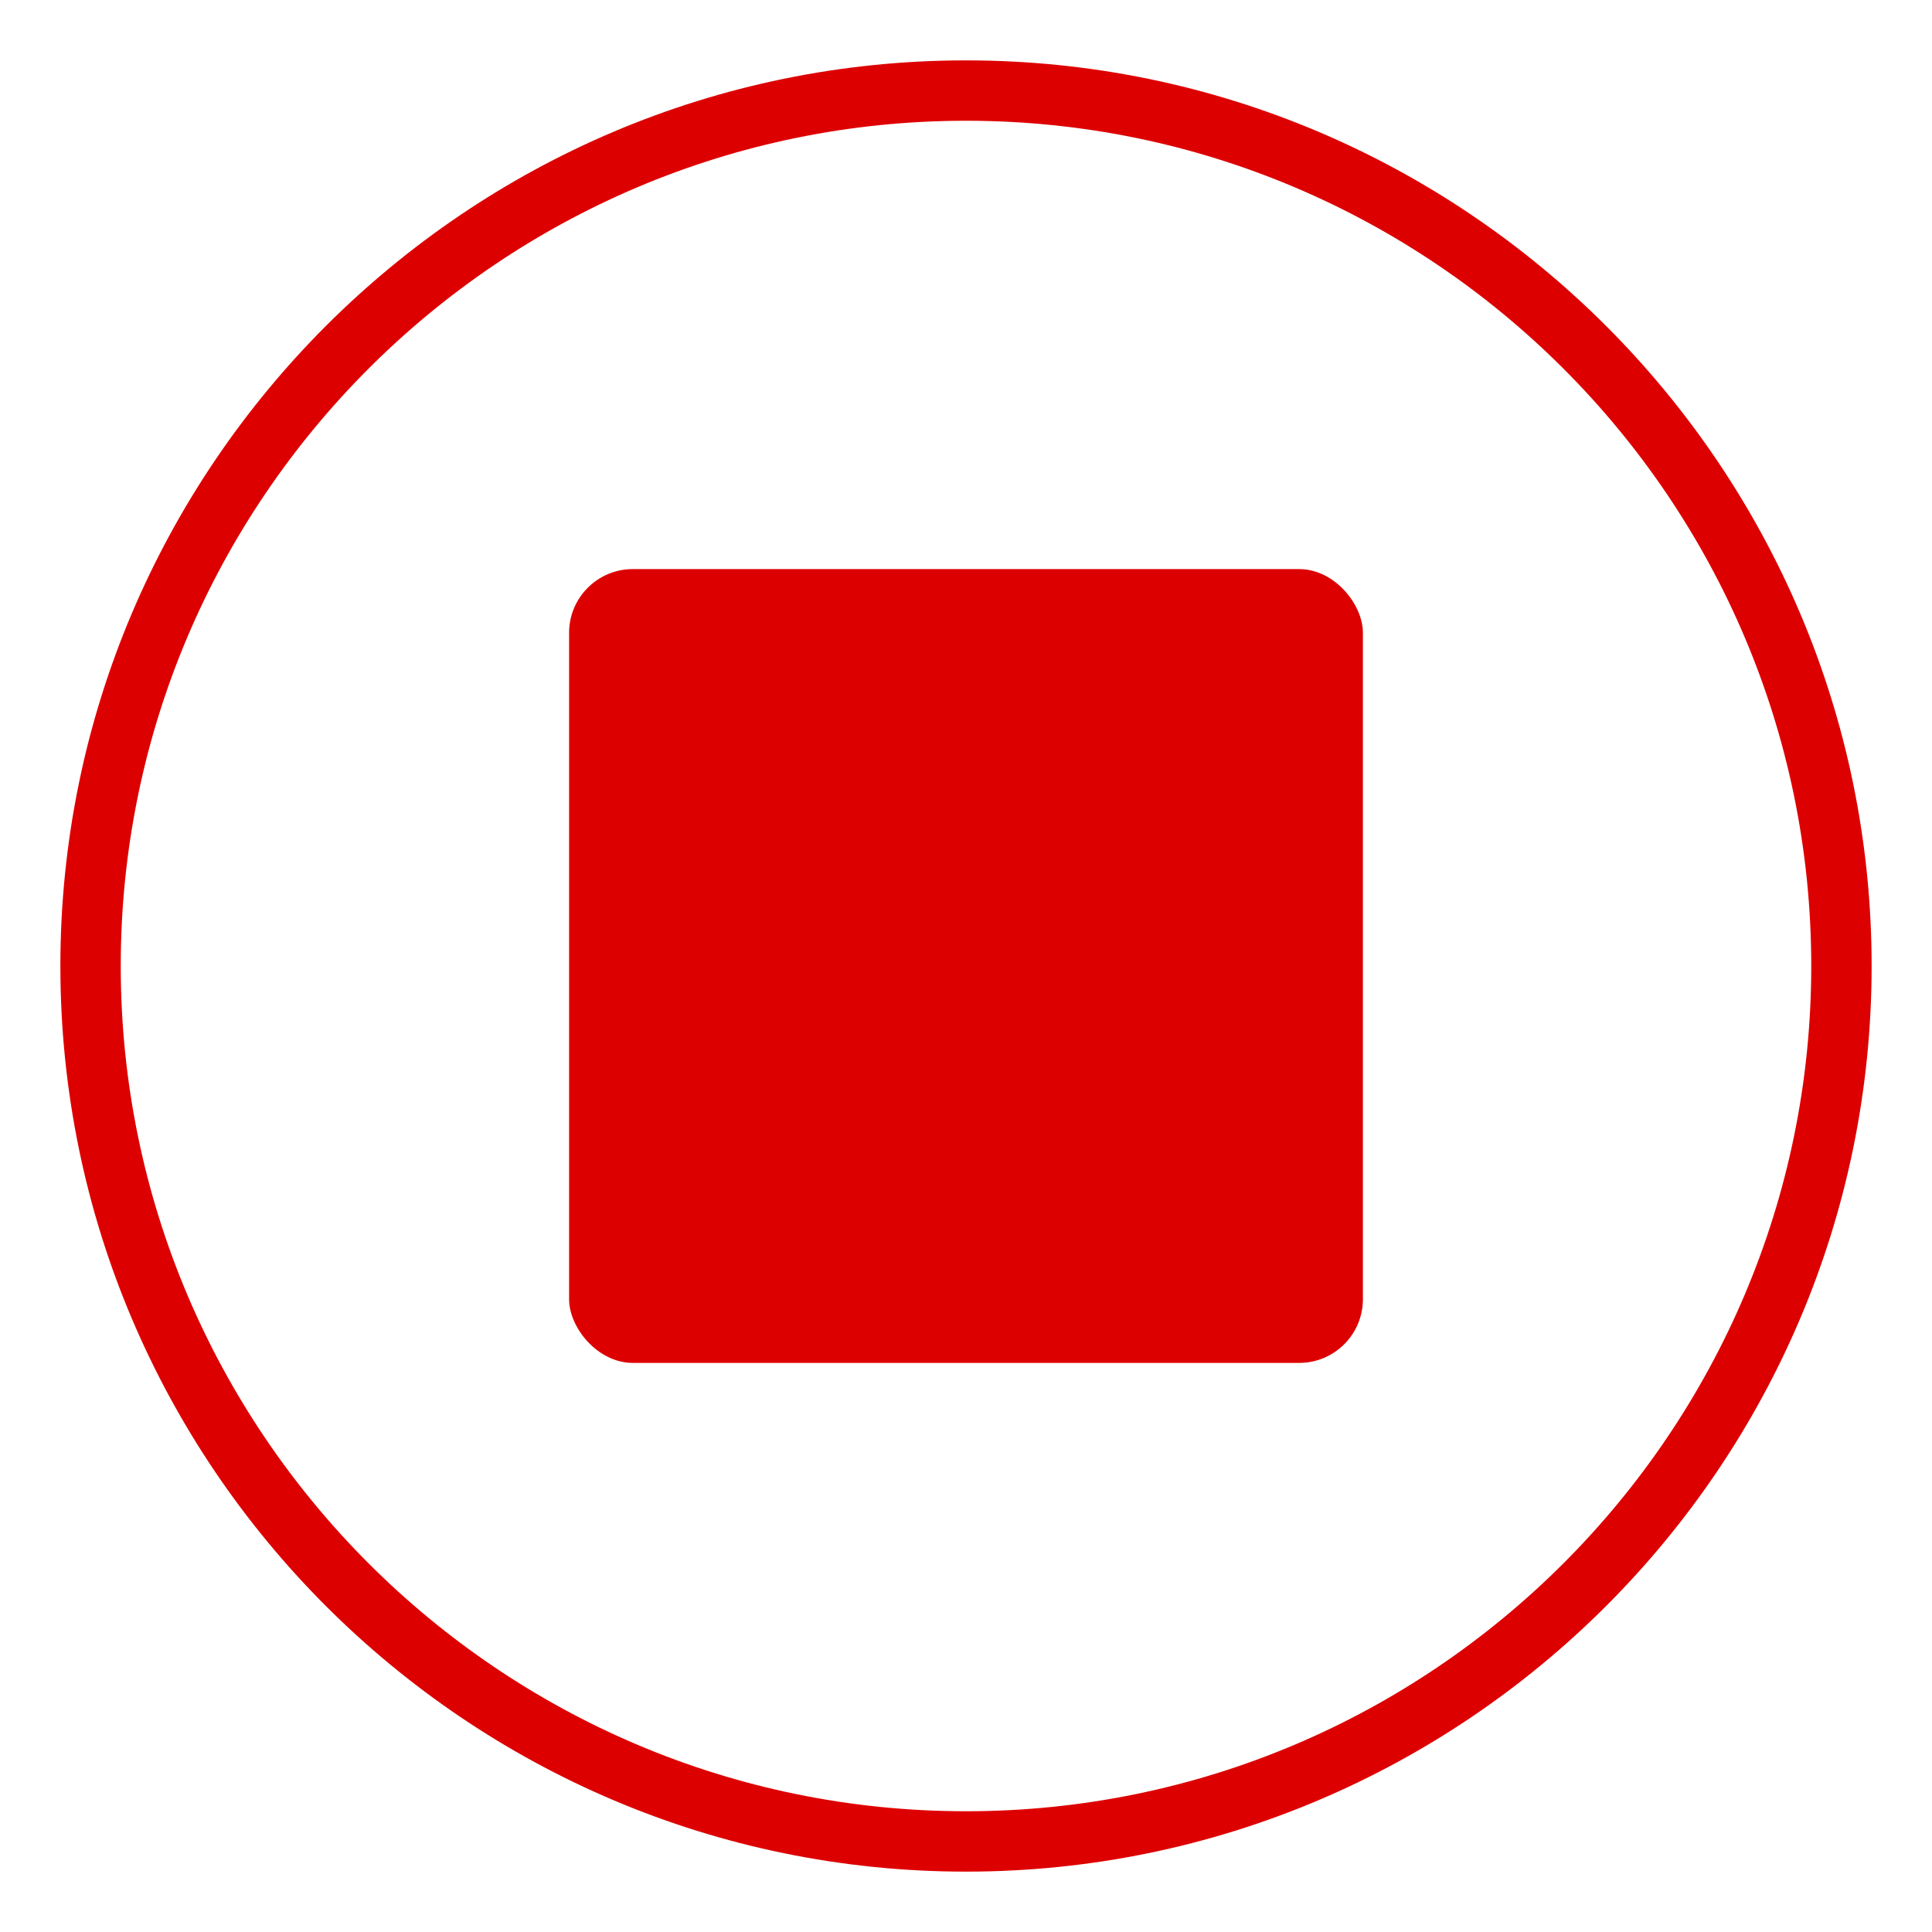 <svg xmlns="http://www.w3.org/2000/svg" viewBox="0 0 64 64">
<path fill="#d00" d="M32,2C15.458,2,2,15.458,2,32s13.458,30,30,30,30-13.458,30-30S48.542,2,32,2Zm0,58c-15.439,0-28-12.561-28-28S16.561,4,32,4s28,12.561,28,28-12.561,28-28,28Z"/>
<rect fill="#d00" x="18.852" y="18.852" width="26.296" height="26.296" rx="2.111" ry="2.111"/>
</svg>